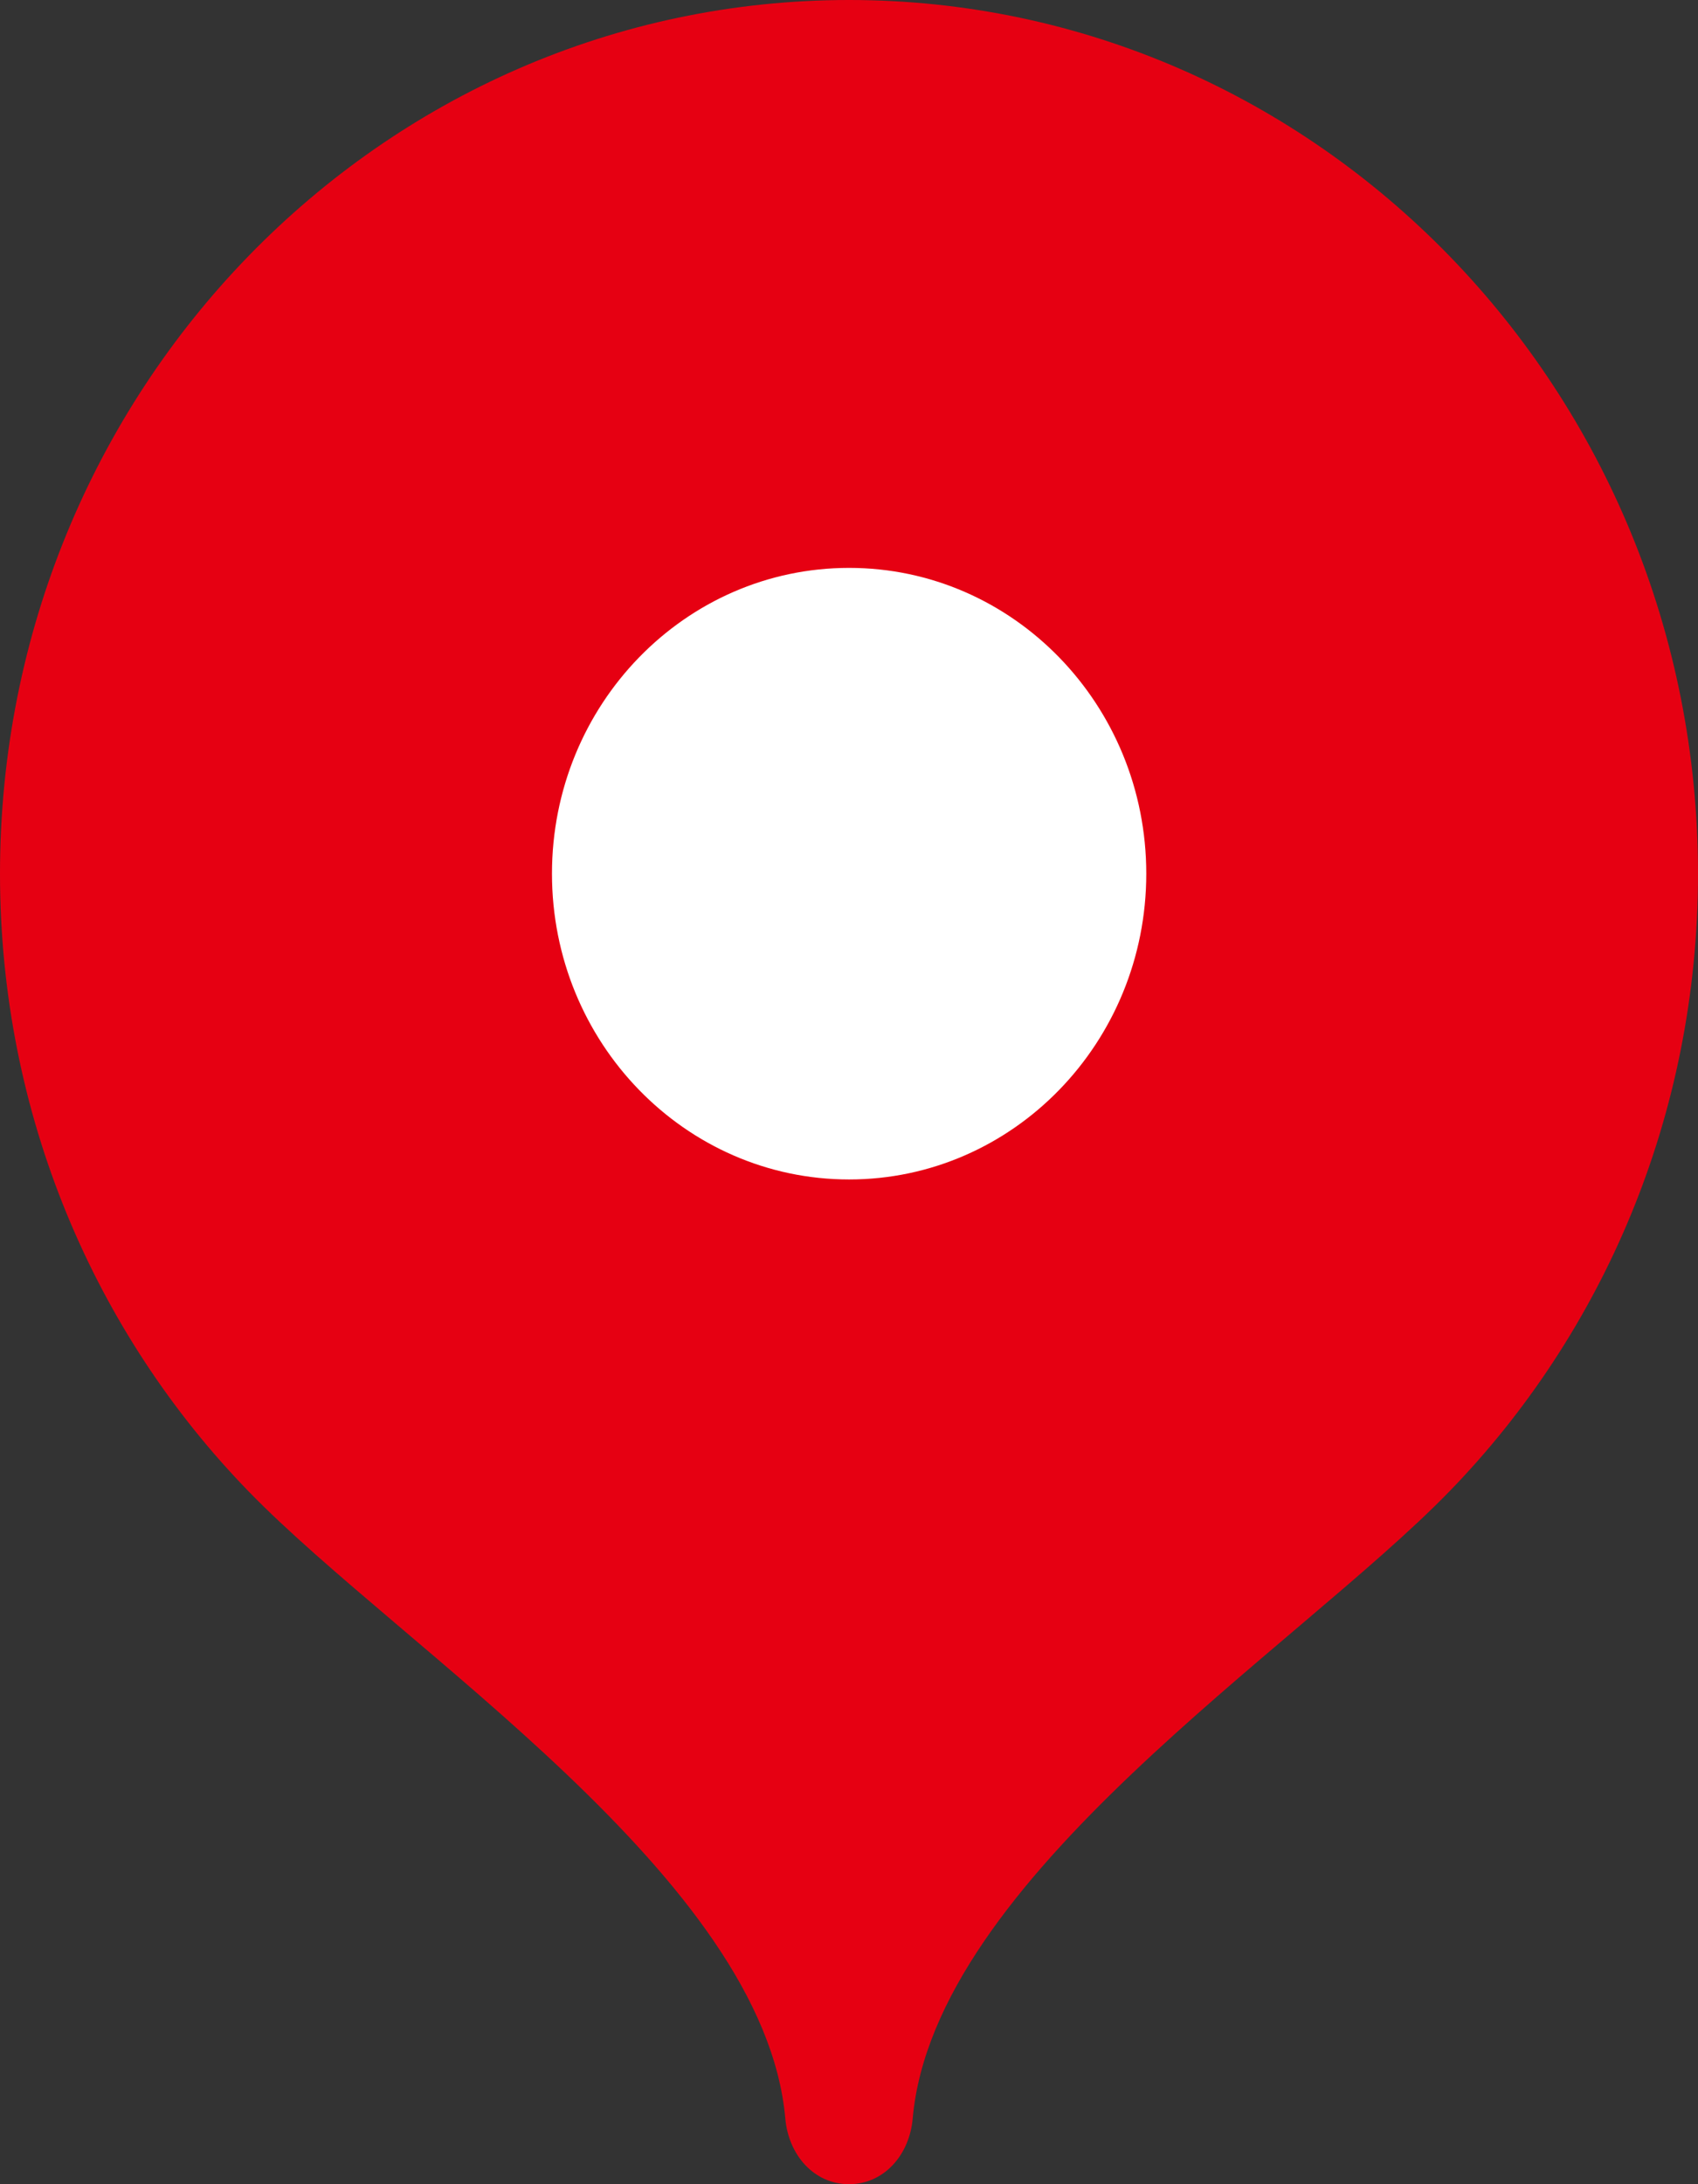 <svg width="14" height="18" viewBox="0 0 14 18" fill="none" xmlns="http://www.w3.org/2000/svg">
<rect x="0" y="0" width="14" height="18" fill="#333333" stroke="none"/>
<path d="M7 0C3.134 0 0 3.223 0 7.2C0 9.188 0.783 10.987 2.049 12.29C3.316 13.594 6.3 15.48 6.475 17.46C6.501 17.757 6.71 18 7 18C7.29 18 7.499 17.757 7.525 17.46C7.7 15.48 10.684 13.594 11.951 12.29C13.217 10.987 14 9.188 14 7.2C14 3.223 10.866 0 7 0Z" fill="#E60012"/>
<path d="M7.001 9.72C8.354 9.72 9.451 8.591 9.451 7.2C9.451 5.808 8.354 4.68 7.001 4.68C5.648 4.68 4.551 5.808 4.551 7.2C4.551 8.591 5.648 9.72 7.001 9.72Z" fill="white"/>
</svg>

